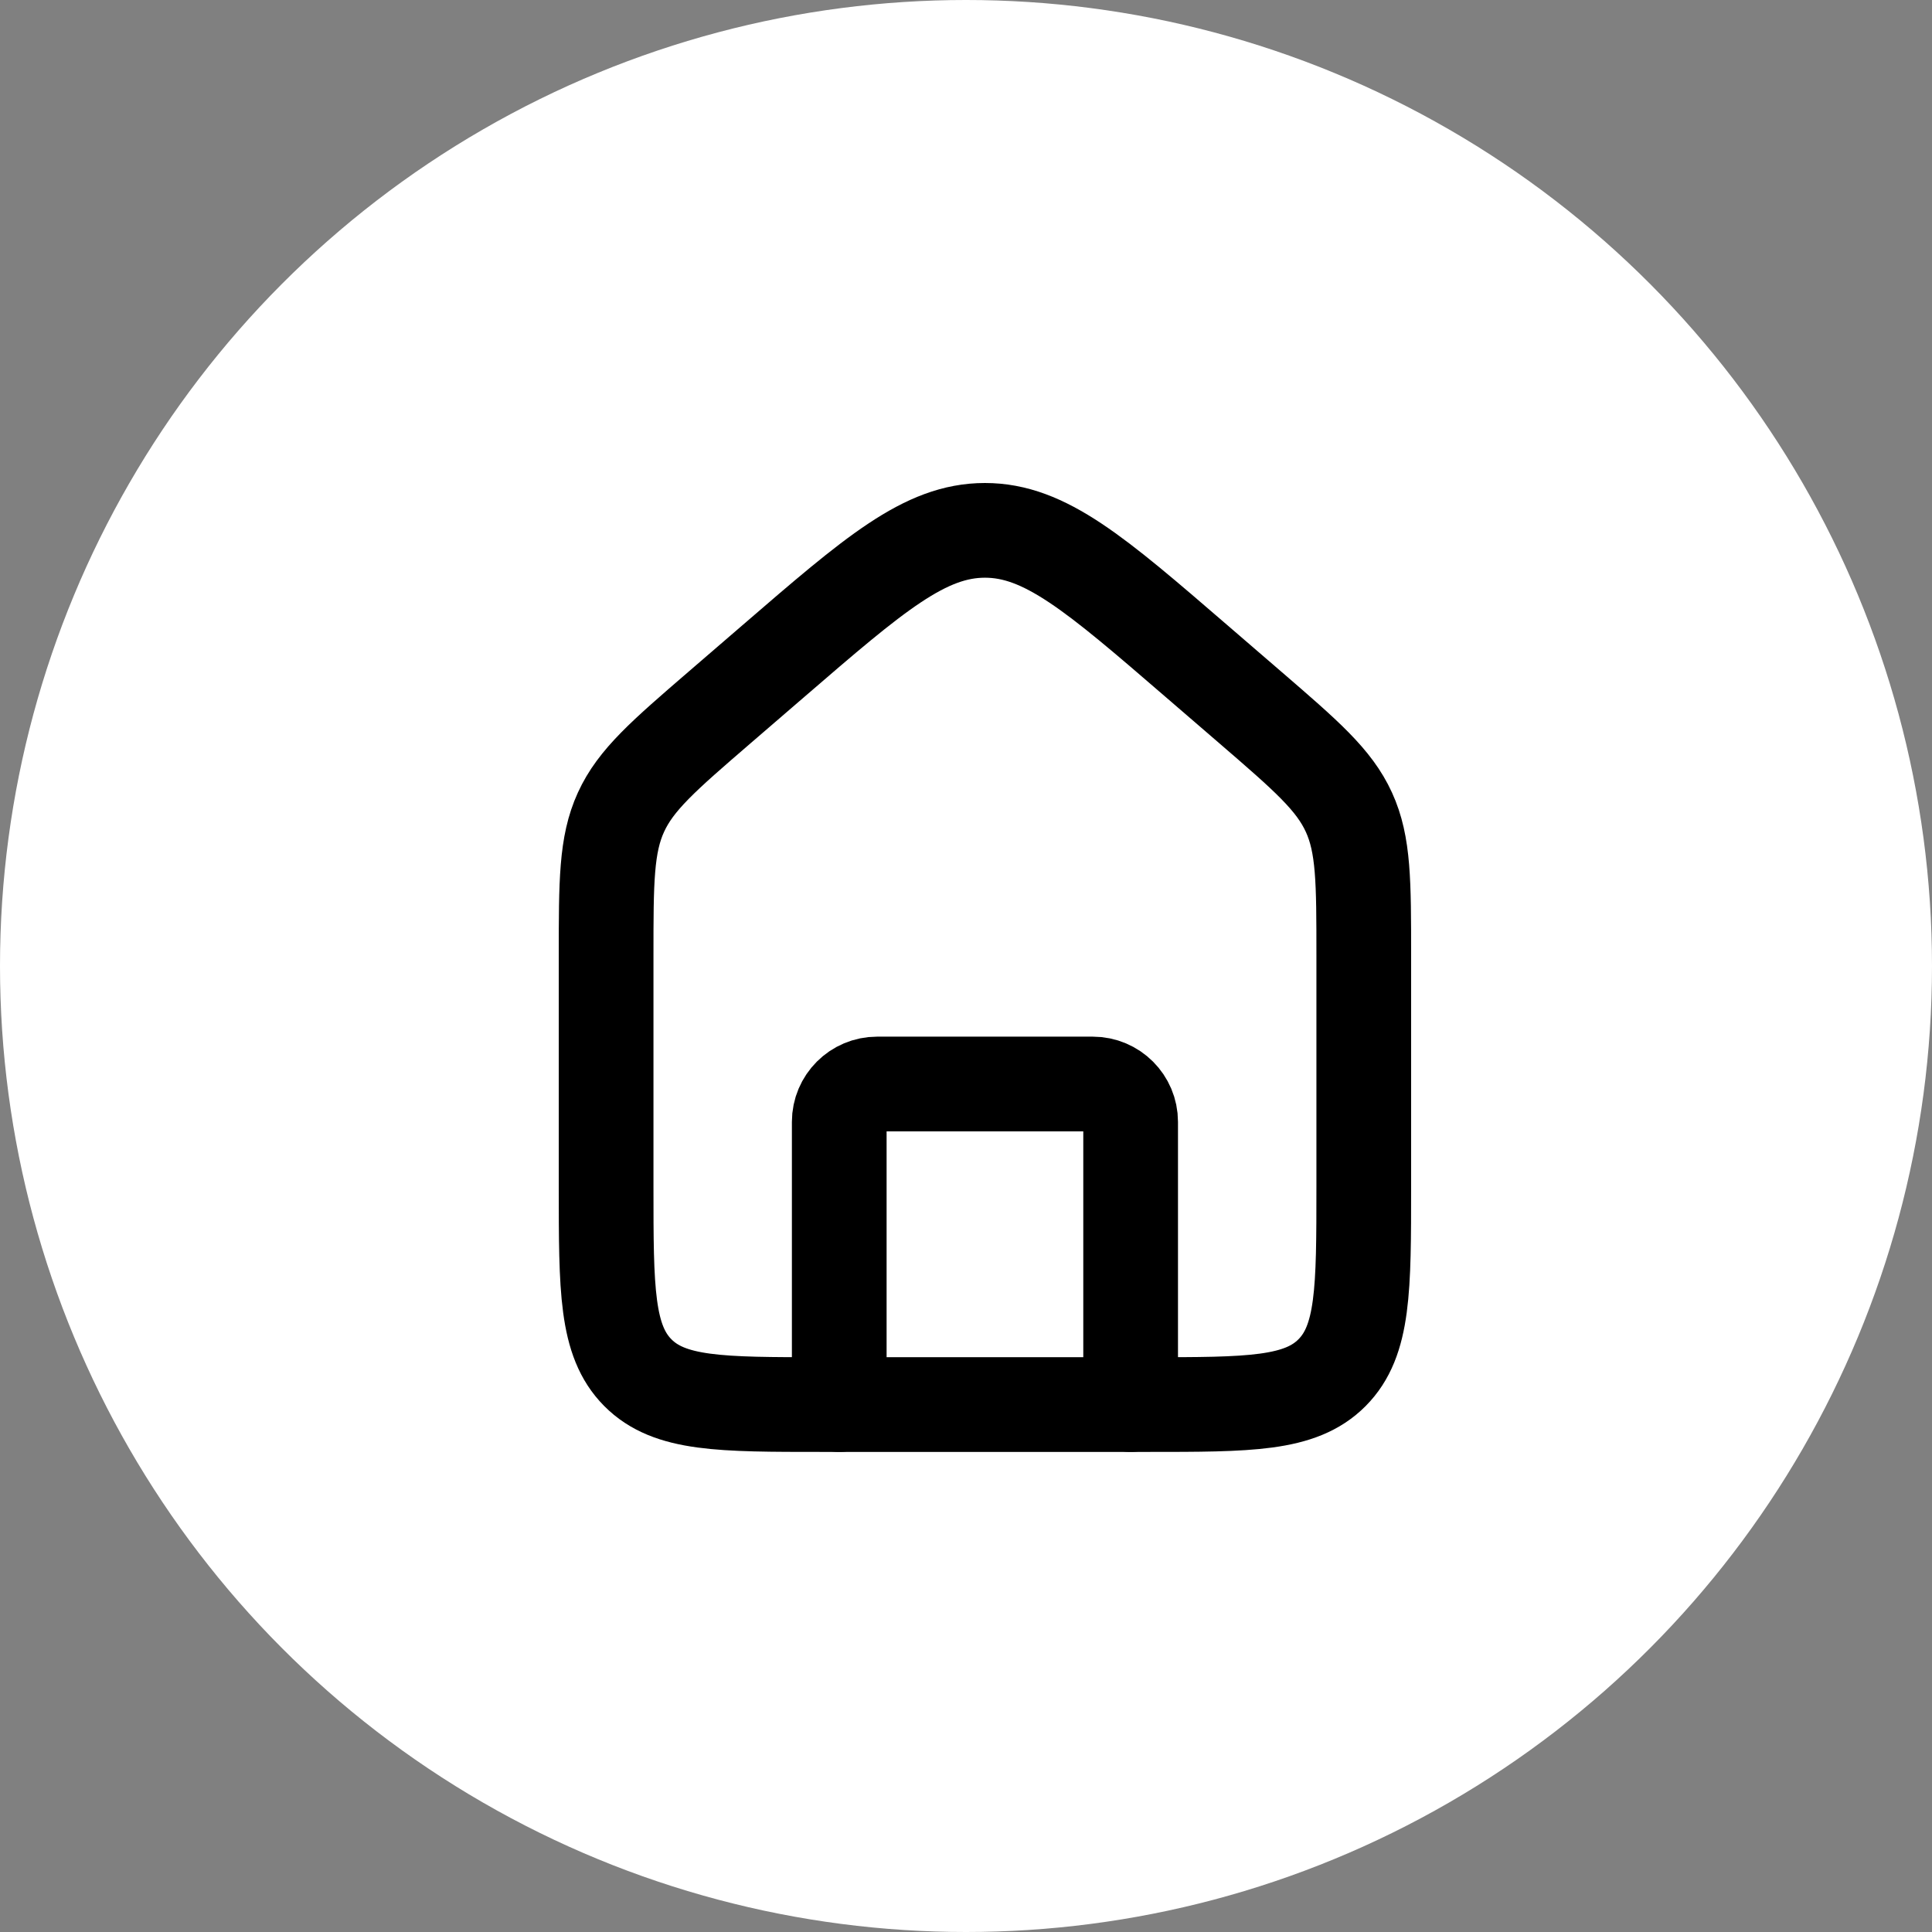 <svg width="51" height="51" viewBox="0 0 51 51" fill="none" xmlns="http://www.w3.org/2000/svg">
<rect x="0" y="0" width="51" height="51" fill="#808080" stroke="none"/>
<circle cx="25.5" cy="25.5" r="25.5" fill="white"/>
<path d="M16 25.228C16 23.276 16 22.299 16.392 21.441C16.784 20.583 17.52 19.948 18.993 18.677L20.422 17.445C23.084 15.148 24.415 14 26 14C27.585 14 28.916 15.148 31.578 17.445L33.007 18.677C34.48 19.948 35.216 20.583 35.608 21.441C36 22.299 36 23.276 36 25.228V31.325C36 34.037 36 35.392 35.163 36.235C34.326 37.077 32.98 37.077 30.286 37.077H21.714C19.02 37.077 17.674 37.077 16.837 36.235C16 35.392 16 34.037 16 31.325V25.228Z" stroke="black" stroke-width="2.5"/>
<path d="M29.846 37.077V29.615C29.846 29.063 29.398 28.615 28.846 28.615H23.154C22.602 28.615 22.154 29.063 22.154 29.615V37.077" stroke="black" stroke-width="2.5" stroke-linecap="round" stroke-linejoin="round"/>
</svg>
